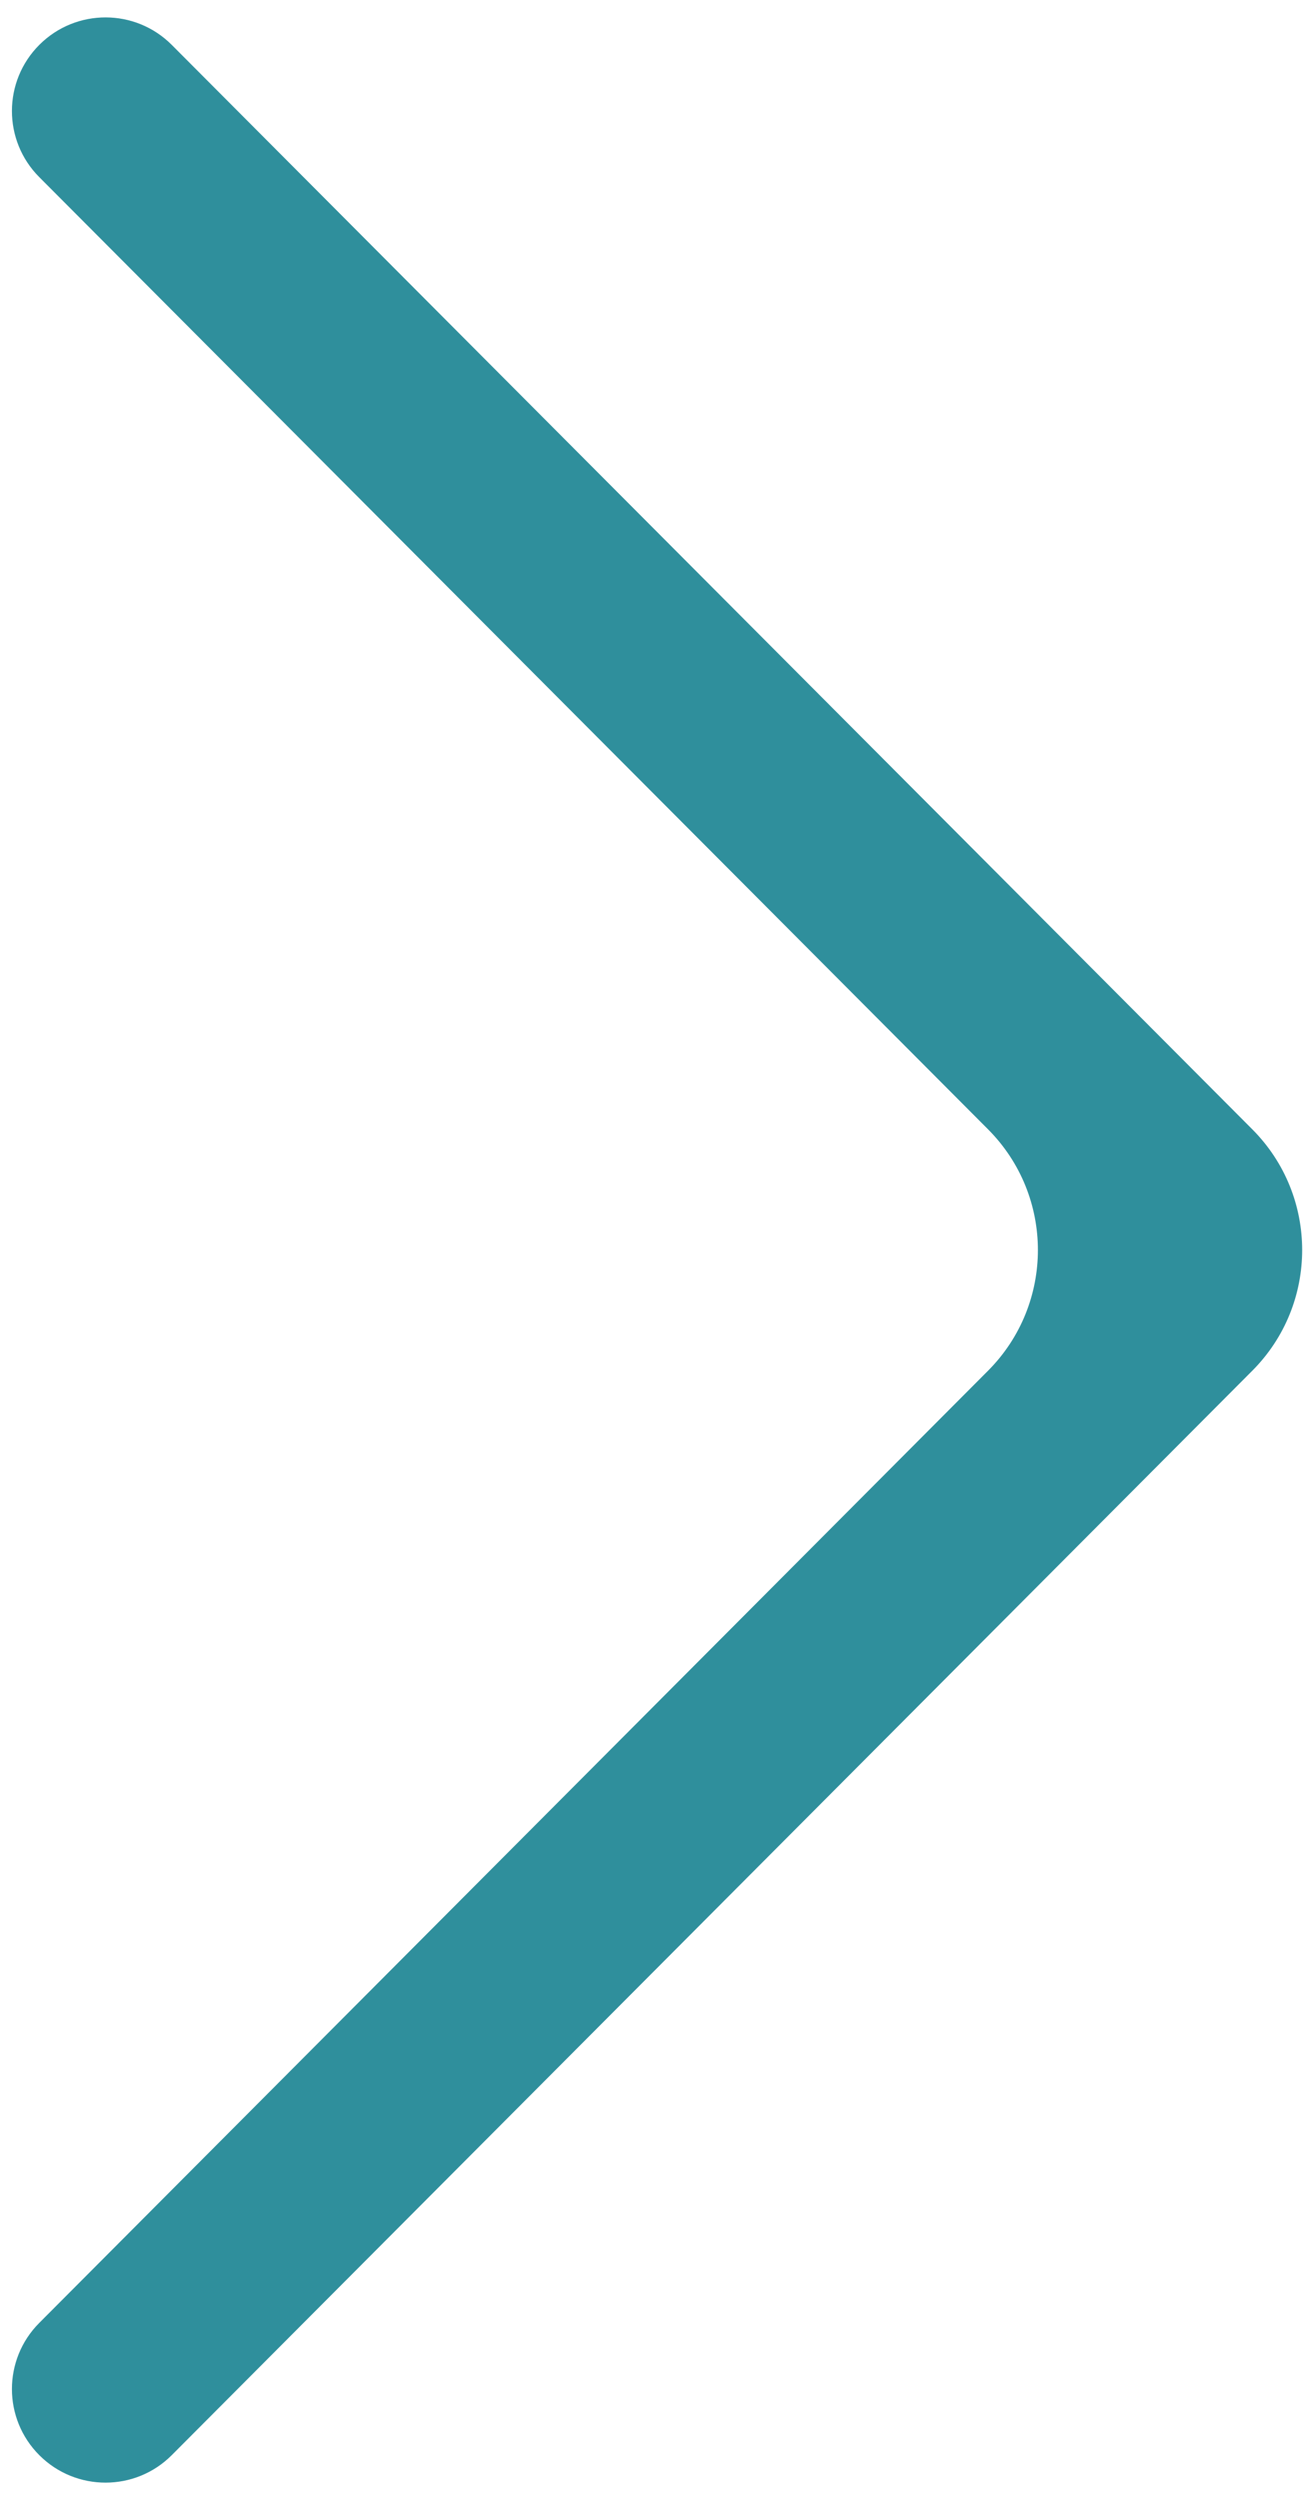 <svg width="61" height="117" viewBox="0 0 61 117" fill="none" xmlns="http://www.w3.org/2000/svg">
<path d="M1.837 108.712C0.129 110.425 0.133 113.199 1.847 114.907V114.907C3.561 116.615 6.335 116.611 8.043 114.897L58.627 64.148C61.739 61.026 61.739 55.974 58.627 52.852L8.043 2.103C6.335 0.389 3.561 0.385 1.847 2.093V2.093C0.133 3.801 0.129 6.575 1.837 8.288L46.256 52.852C49.367 55.974 49.367 61.026 46.256 64.148L1.837 108.712Z" fill="#2F8F9C"/>
</svg>
